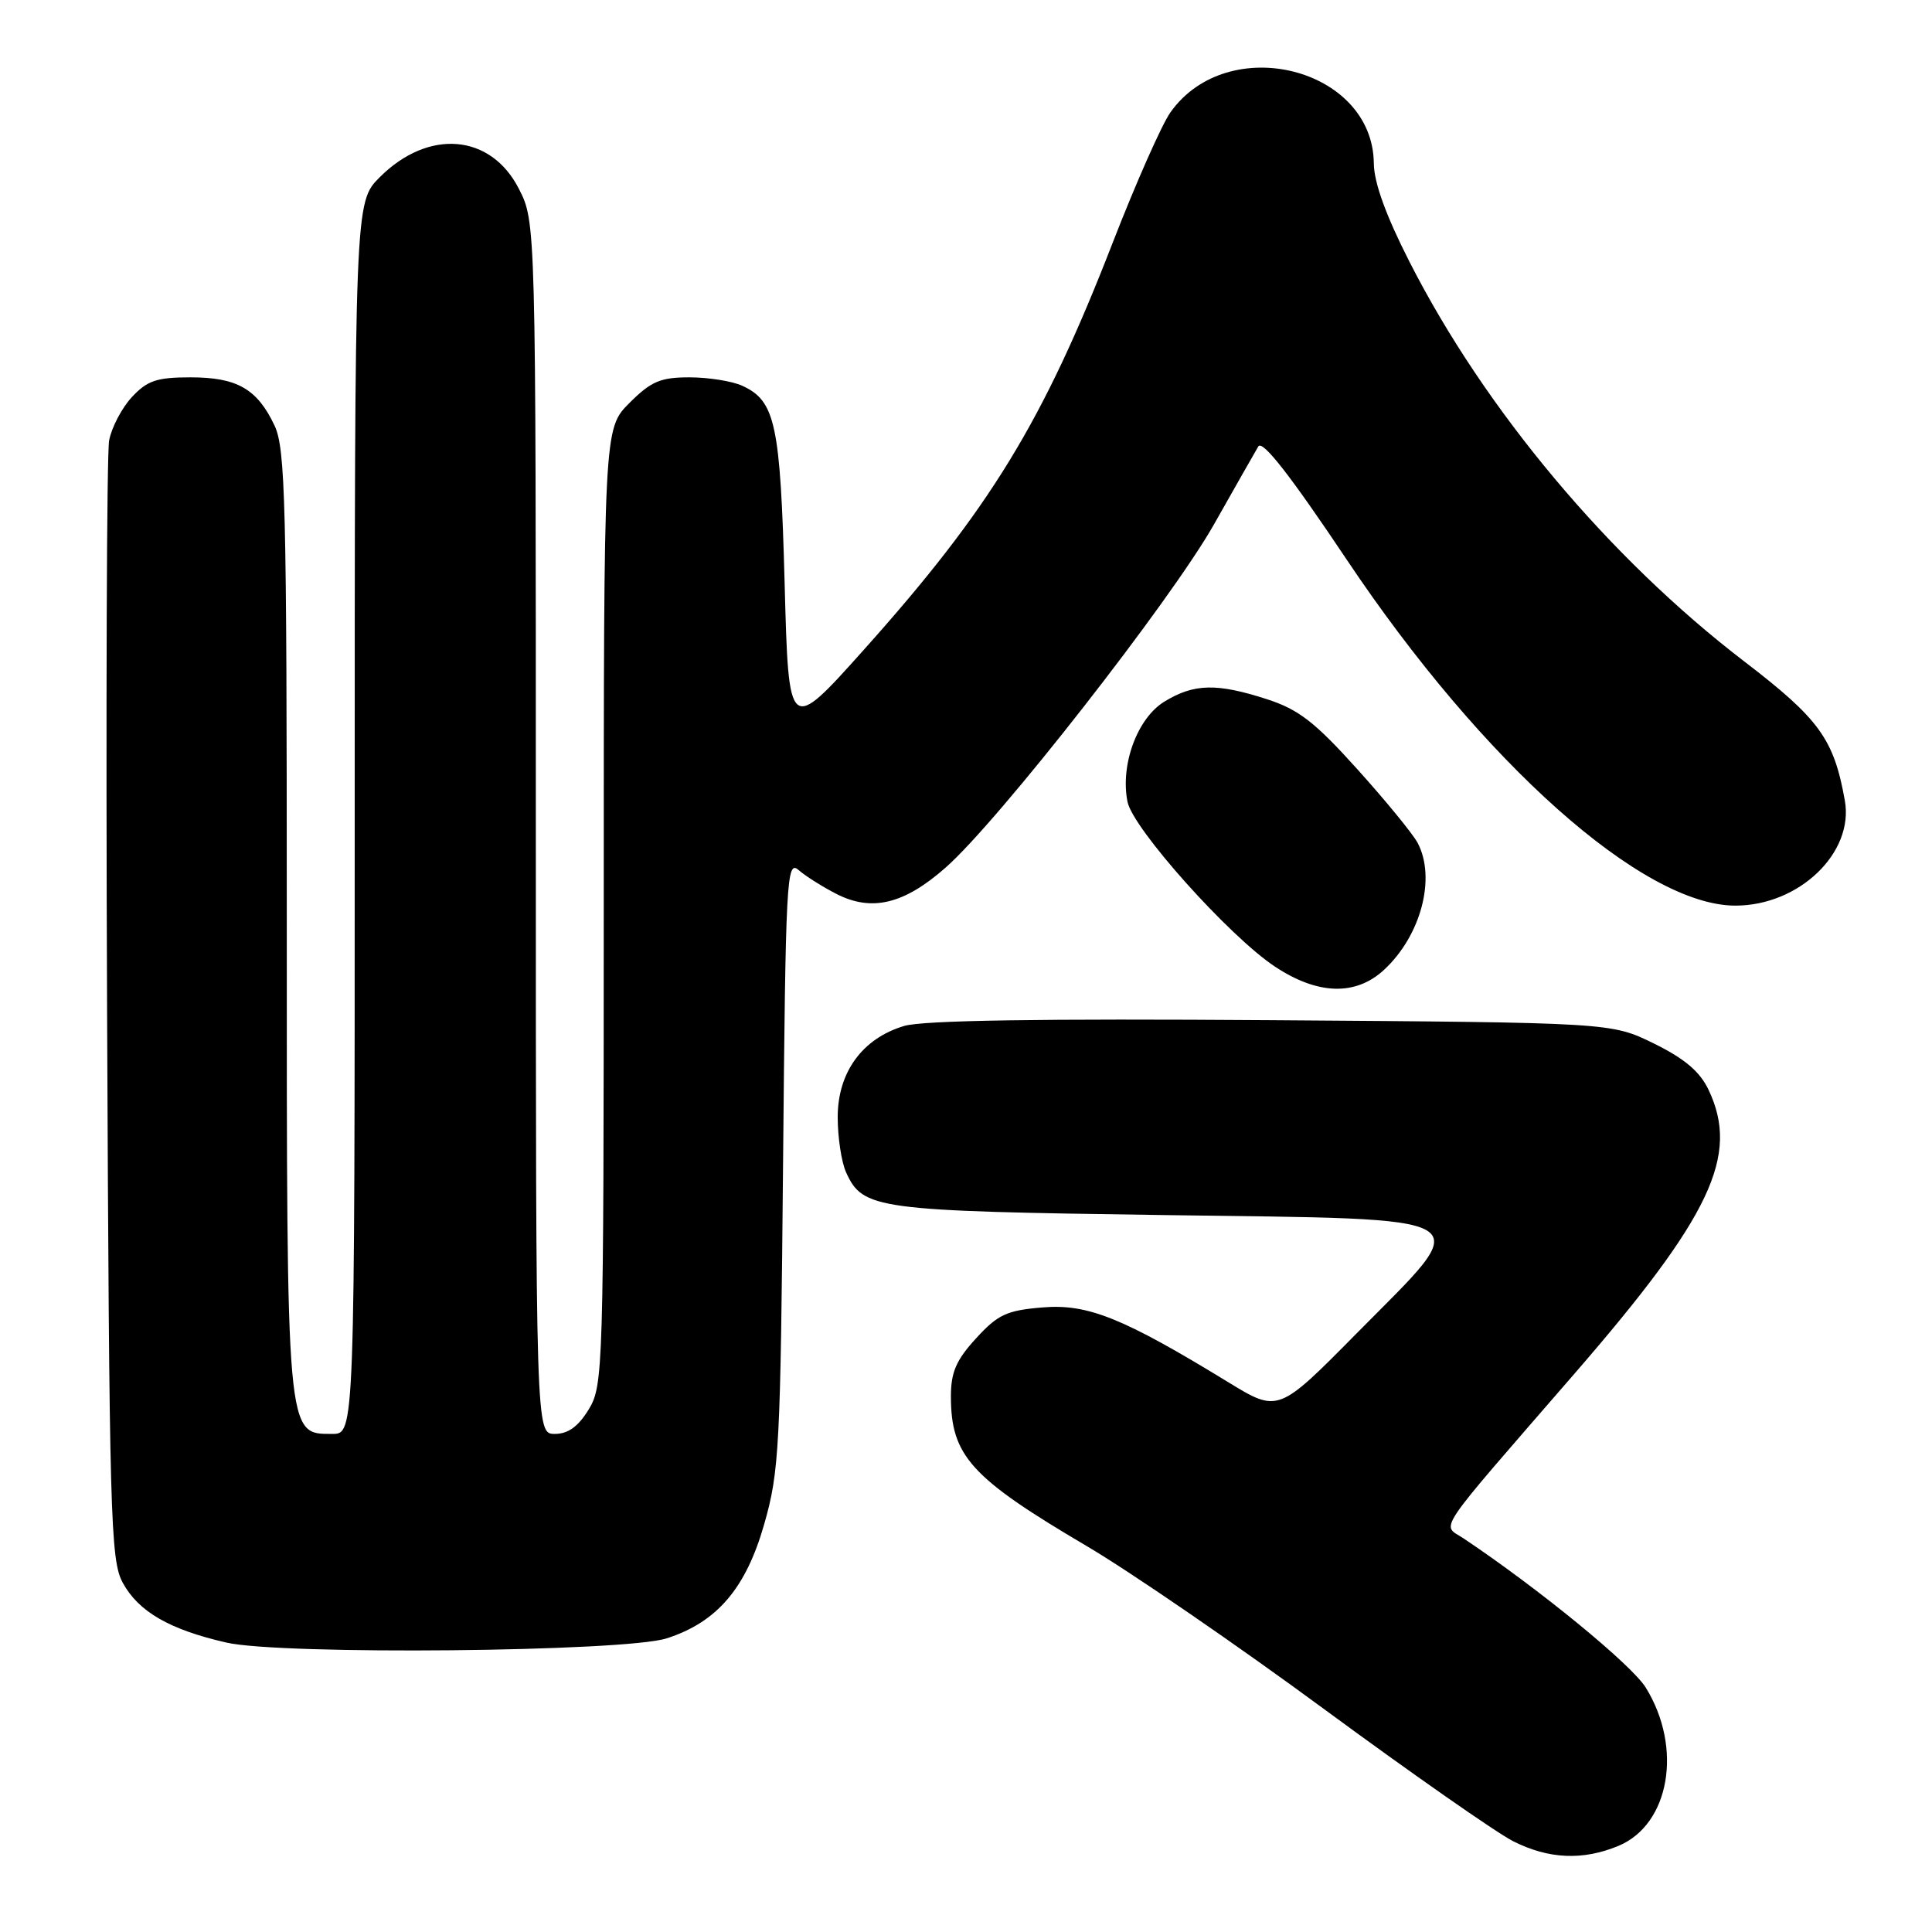 <?xml version="1.0" encoding="UTF-8" standalone="no"?>
<!DOCTYPE svg PUBLIC "-//W3C//DTD SVG 1.1//EN" "http://www.w3.org/Graphics/SVG/1.1/DTD/svg11.dtd" >
<svg xmlns="http://www.w3.org/2000/svg" xmlns:xlink="http://www.w3.org/1999/xlink" version="1.1" viewBox="0 0 256 256">
 <g >
 <path fill="currentColor"
d=" M 214.47 244.58 C 221.25 241.74 223.00 231.58 218.07 223.61 C 216.19 220.58 203.95 210.55 193.95 203.86 C 191.01 201.89 189.69 203.86 208.60 182.05 C 226.74 161.13 230.52 153.12 226.40 144.42 C 225.24 141.98 223.23 140.28 219.15 138.27 C 213.50 135.50 213.50 135.50 168.50 135.18 C 137.96 134.96 122.32 135.20 119.82 135.94 C 114.27 137.59 111.00 142.08 111.00 148.03 C 111.00 150.71 111.50 154.00 112.11 155.34 C 114.34 160.24 116.02 160.47 154.00 161.00 C 197.29 161.61 195.64 160.61 179.76 176.68 C 169.37 187.20 169.37 187.20 162.72 183.13 C 148.80 174.62 144.14 172.74 138.15 173.24 C 133.40 173.63 132.22 174.18 129.34 177.33 C 126.70 180.21 126.00 181.82 126.00 185.03 C 126.00 192.91 128.64 195.82 144.01 204.87 C 149.79 208.28 163.97 218.01 175.51 226.51 C 187.05 235.00 198.30 242.86 200.50 243.97 C 205.20 246.35 209.75 246.55 214.47 244.58 Z  M 88.34 217.09 C 95.00 214.95 98.83 210.47 101.25 202.00 C 103.26 195.00 103.42 191.80 103.76 154.15 C 104.10 116.39 104.23 113.90 105.81 115.28 C 106.74 116.09 109.02 117.53 110.87 118.47 C 115.54 120.84 119.81 119.80 125.30 114.96 C 132.28 108.83 155.15 79.57 160.85 69.50 C 163.65 64.55 166.29 59.90 166.73 59.16 C 167.27 58.24 170.94 62.94 178.45 74.16 C 196.50 101.14 217.70 120.01 229.96 120.00 C 238.40 119.99 245.69 112.99 244.45 106.07 C 243.00 97.93 241.09 95.28 231.12 87.64 C 213.16 73.88 196.77 54.31 186.79 34.74 C 183.66 28.60 182.06 24.21 182.04 21.65 C 181.91 8.98 162.73 4.15 155.10 14.87 C 153.96 16.46 150.52 24.23 147.45 32.13 C 138.23 55.89 131.20 67.39 114.47 86.09 C 104.50 97.23 104.50 97.23 103.97 77.37 C 103.40 56.16 102.75 53.12 98.34 51.11 C 97.00 50.50 93.86 50.00 91.35 50.00 C 87.51 50.00 86.27 50.53 83.40 53.40 C 80.00 56.80 80.00 56.80 80.00 120.15 C 79.99 181.54 79.93 183.60 78.01 186.75 C 76.62 189.03 75.28 190.00 73.51 190.00 C 71.00 190.00 71.00 190.00 71.00 109.71 C 71.00 29.42 71.00 29.42 68.75 25.01 C 65.03 17.72 56.77 17.03 50.32 23.48 C 47.00 26.80 47.00 26.80 47.00 108.40 C 47.00 190.00 47.00 190.00 44.03 190.00 C 37.92 190.00 38.00 190.85 38.00 121.95 C 38.00 66.57 37.82 59.43 36.37 56.37 C 34.07 51.52 31.41 50.00 25.23 50.00 C 20.77 50.00 19.51 50.43 17.47 52.62 C 16.14 54.06 14.78 56.65 14.46 58.37 C 14.14 60.09 14.02 94.12 14.19 134.00 C 14.48 201.08 14.63 206.74 16.27 209.73 C 18.36 213.56 22.47 215.93 30.00 217.65 C 37.29 219.32 82.80 218.88 88.34 217.09 Z  M 183.40 128.50 C 188.29 123.97 190.31 116.33 187.84 111.68 C 187.20 110.48 183.60 106.08 179.83 101.90 C 174.22 95.67 172.06 94.00 167.88 92.65 C 161.24 90.50 158.21 90.57 154.30 92.96 C 150.70 95.15 148.42 101.34 149.40 106.24 C 150.11 109.80 162.86 124.05 168.92 128.07 C 174.60 131.84 179.64 131.99 183.40 128.50 Z "/>
</g>
</svg>
